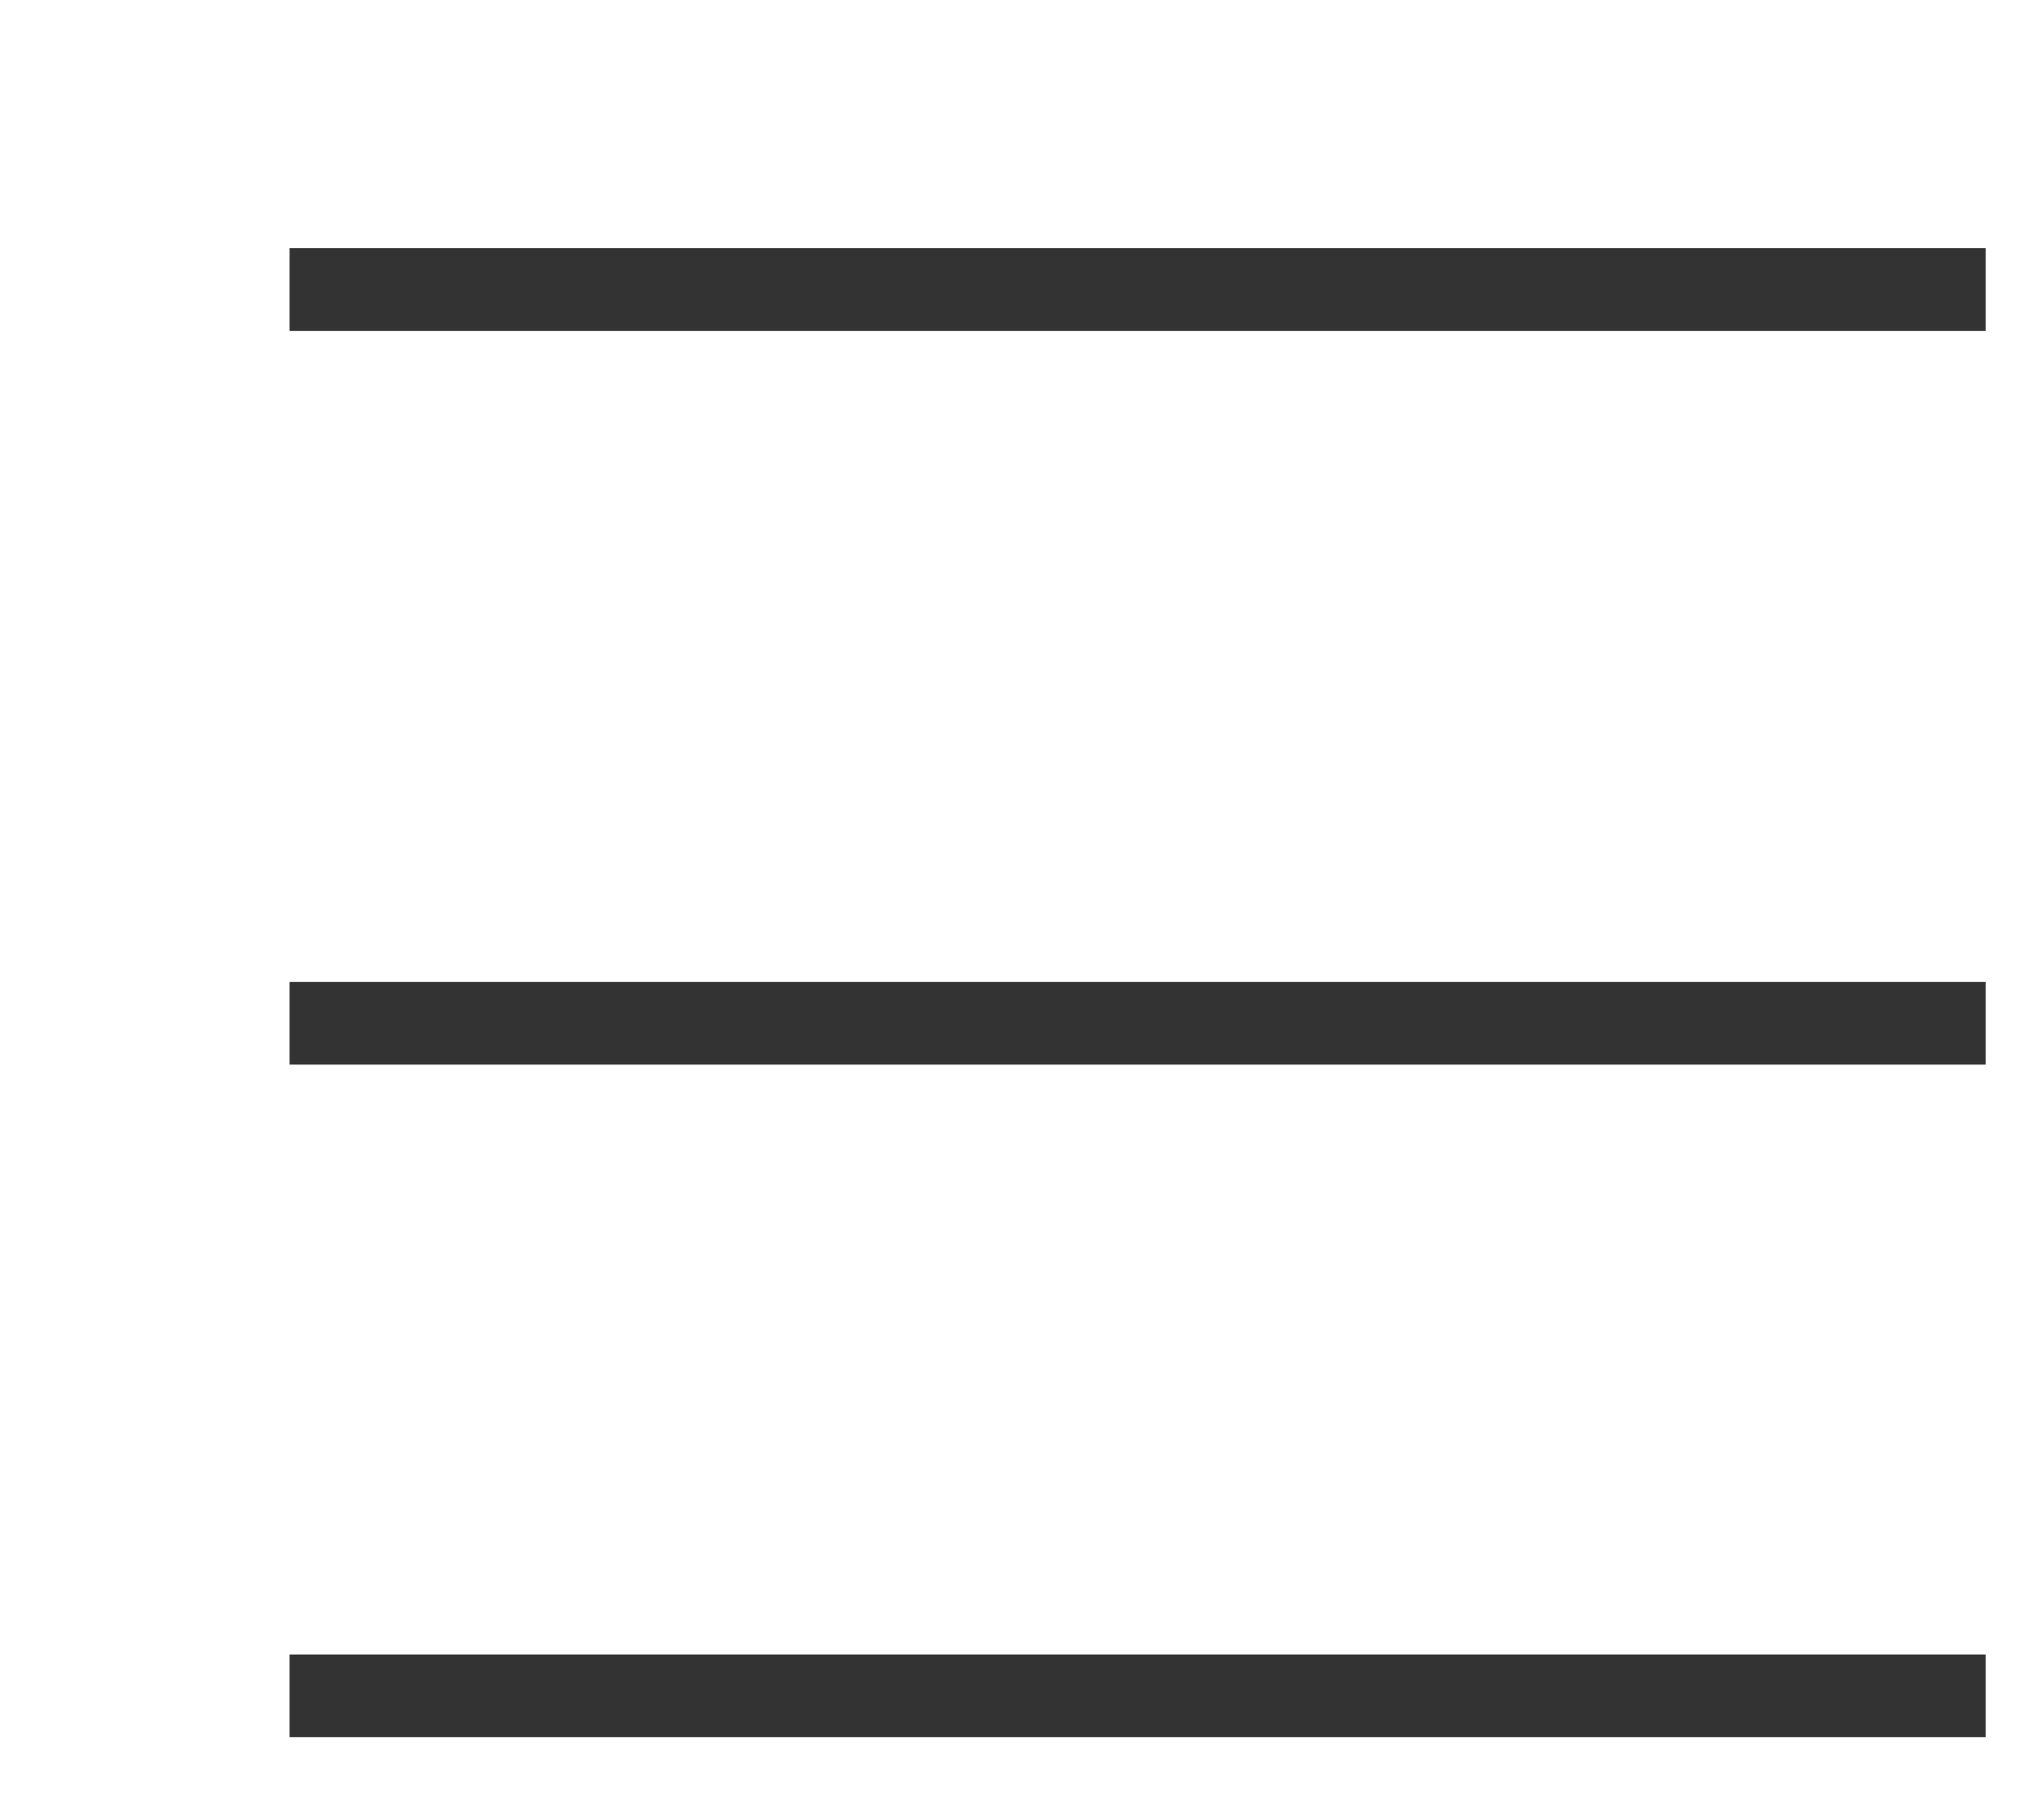 <svg width="49" height="44" viewBox="0 0 49 44" version="1.1" xmlns="http://www.w3.org/2000/svg" xmlns:xlink="http://www.w3.org/1999/xlink">
<title>Component</title>
<desc>Created using Figma</desc>
<g id="Canvas" transform="translate(-741 482)">
<g id="Component" filter="url(#filter0_di)">
<g id="Line 2">
<use xlink:href="#path0_stroke" transform="translate(745 -462.261)"  fill-opacity="0.8"/>
</g>
<g id="Line 2.1">
<use xlink:href="#path0_stroke" transform="translate(745 -480)"  fill-opacity="0.8"/>
</g>
<g id="Line 2.2">
<use xlink:href="#path0_stroke" transform="translate(745 -446)"  fill-opacity="0.8"/>
</g>
</g>
</g>
<defs>
<filter id="filter0_di" filterUnits="userSpaceOnUse" x="741" y="-482" width="49" height="44" color-interpolation-filters="sRGB">
<feFlood flood-opacity="0" result="BackgroundImageFix"/>
<feColorMatrix in="SourceAlpha" type="matrix" values="0 0 0 0 0 0 0 0 0 0 0 0 0 0 0 0 0 0 255 0"/>
<feOffset dx="0" dy="4"/>
<feGaussianBlur stdDeviation="2"/>
<feColorMatrix type="matrix" values="0 0 0 0 0 0 0 0 0 0 0 0 0 0 0 0 0 0 1 0"/>
<feBlend mode="normal" in2="BackgroundImageFix" result="effect1_dropShadow"/>
<feBlend mode="normal" in="SourceGraphic" in2="effect1_dropShadow" result="shape"/>
<feColorMatrix in="SourceAlpha" type="matrix" values="0 0 0 0 0 0 0 0 0 0 0 0 0 0 0 0 0 0 255 0" result="hardAlpha"/>
<feOffset dx="3" dy="2"/>
<feGaussianBlur stdDeviation="3"/>
<feComposite in2="hardAlpha" operator="arithmetic" k2="-1" k3="1"/>
<feColorMatrix type="matrix" values="0 0 0 0 1 0 0 0 0 0.31 0 0 0 0 0.31 0 0 0 1 0"/>
<feBlend mode="normal" in2="shape" result="effect2_innerShadow"/>
</filter>
<path id="path0_stroke" d="M 0 0L 41 0L 41 -2L 0 -2L 0 0Z"/>
</defs>
</svg>
